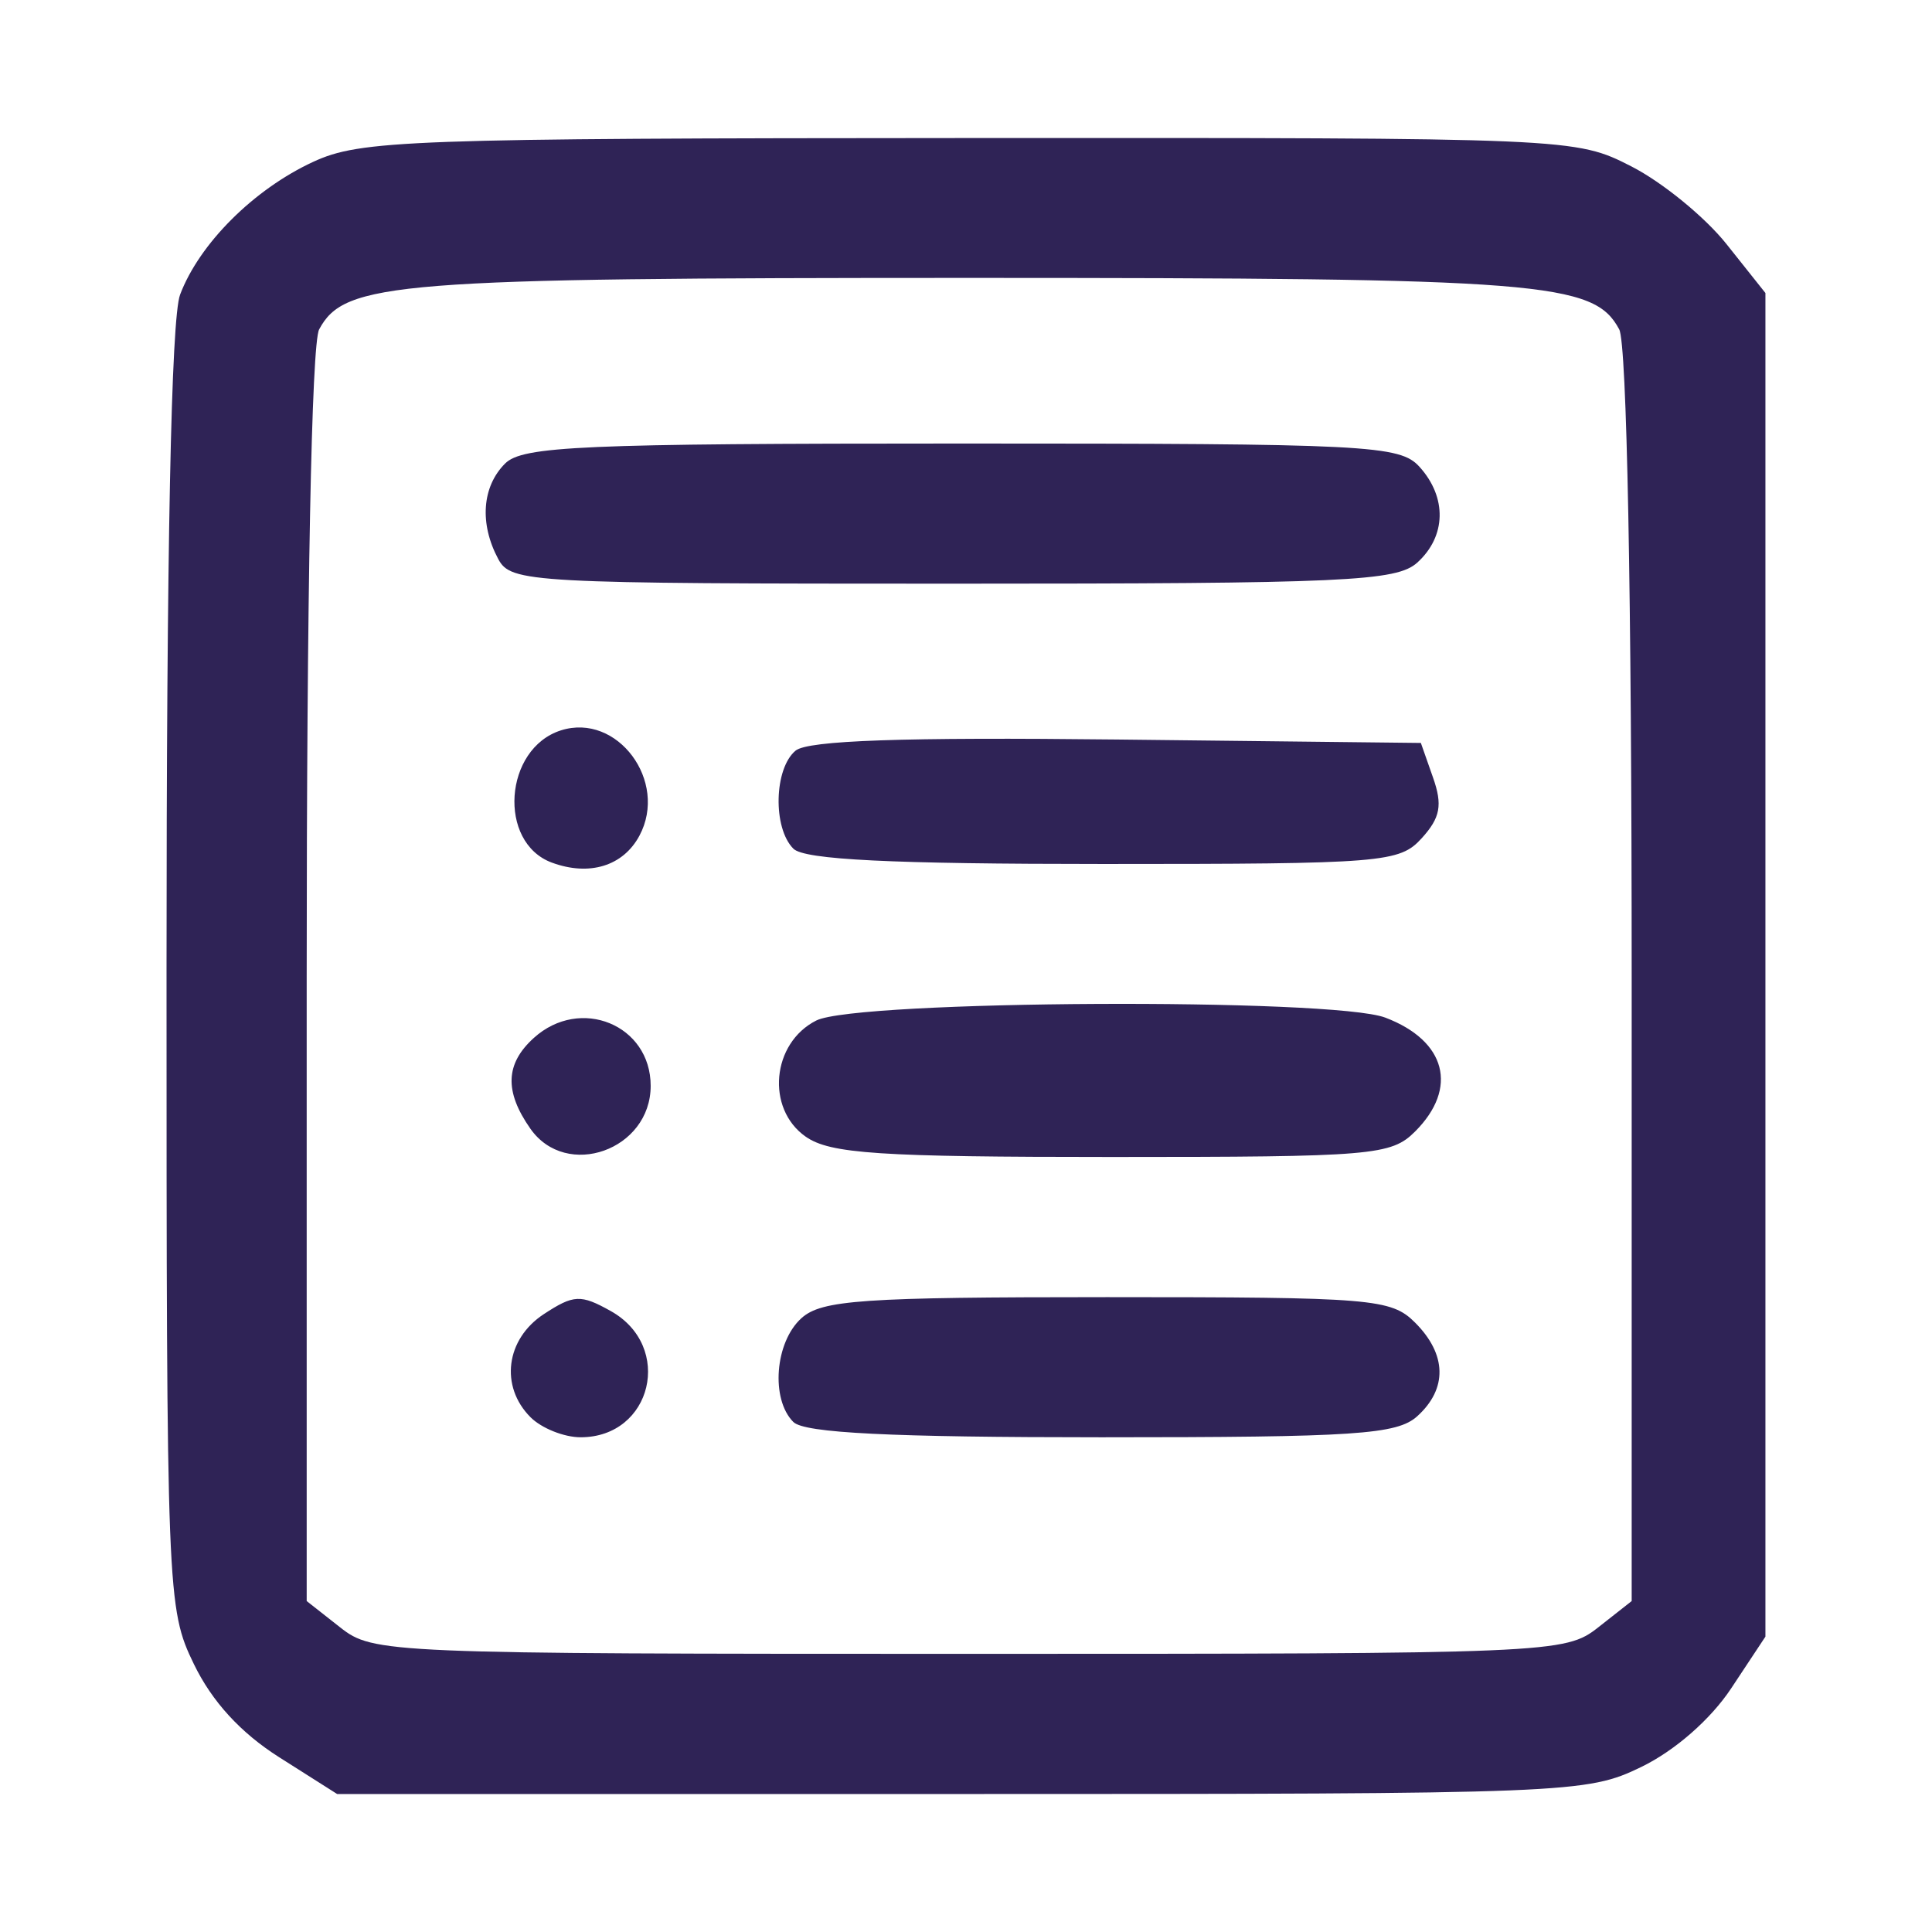 <?xml version="1.0" encoding="UTF-8" standalone="no"?>
<!-- Created with Inkscape (http://www.inkscape.org/) -->

<svg
   xmlns:dc="http://purl.org/dc/elements/1.1/"
   xmlns:cc="http://creativecommons.org/ns#"
   xmlns:rdf="http://www.w3.org/1999/02/22-rdf-syntax-ns#"
   xmlns:svg="http://www.w3.org/2000/svg"
   xmlns="http://www.w3.org/2000/svg"
   xmlns:sodipodi="http://sodipodi.sourceforge.net/DTD/sodipodi-0.dtd"
   xmlns:inkscape="http://www.inkscape.org/namespaces/inkscape"
   width="128mm"
   height="128mm"
   viewBox="0 0 128 128"
   version="1.1"
   id="svg843"
   sodipodi:docname="diver.svg"
   inkscape:version="0.92.4 (5da689c313, 2019-01-14)"
   inkscape:export-filename="Z:\hg\DUPM_Ref\src\rtsys\dupm\sppa\Styles\rc\light\diver.png"
   inkscape:export-xdpi="25"
   inkscape:export-ydpi="25">
  <defs
     id="defs837" />
  <sodipodi:namedview
     id="base"
     pagecolor="#ffffff"
     bordercolor="#666666"
     borderopacity="1.0"
     inkscape:pageopacity="0.0"
     inkscape:pageshadow="2"
     inkscape:zoom="1.4"
     inkscape:cx="206.65272"
     inkscape:cy="302.72909"
     inkscape:document-units="mm"
     inkscape:current-layer="layer2"
     showgrid="false"
     inkscape:window-width="1827"
     inkscape:window-height="1057"
     inkscape:window-x="85"
     inkscape:window-y="-8"
     inkscape:window-maximized="1"
     inkscape:pagecheckerboard="true" />
  <g
     inkscape:label="dark"
     inkscape:groupmode="layer"
     id="layer1"
     transform="translate(0,-169)"
     style="display:none">
    <path
       style="fill:#ffffff;stroke-width:0.844"
       d="m 18.495,285.421 c -2.554,-1.62 -4.449,-3.69 -5.652,-6.175 -1.777,-3.67 -1.81,-4.516 -1.81,-46.043 0,-27.838 0.307,-43.117 0.898,-44.681 1.276,-3.378 4.879,-6.975 8.809,-8.795 3.135,-1.451 6.247,-1.565 43.502,-1.582 39.966,-0.018 40.141,-0.01 43.843,1.881 2.045,1.045 4.879,3.359 6.298,5.143 l 2.581,3.244 v 44.509 44.509 l -2.266,3.423 c -1.365,2.062 -3.736,4.135 -5.964,5.214 -3.615,1.75 -4.636,1.79 -45.049,1.79 H 22.337 Z m 87.384,-8.598 2.224,-1.749 v -41.354 c 0,-25.361 -0.32,-41.951 -0.826,-42.898 -1.682,-3.143 -5.05,-3.41 -43.066,-3.41 -38.016,0 -41.384,0.267 -43.066,3.41 -0.507,0.947 -0.826,17.537 -0.826,42.898 v 41.354 l 2.224,1.749 c 2.178,1.713 3.042,1.749 41.668,1.749 38.627,0 39.49,-0.036 41.668,-1.749 z m -70.729,-13.926 c -2.045,-2.045 -1.641,-5.181 0.881,-6.834 1.977,-1.295 2.44,-1.317 4.431,-0.204 4.187,2.339 2.748,8.364 -1.996,8.364 -1.094,0 -2.587,-0.597 -3.316,-1.326 z m 17.412,0.314 c -1.514,-1.514 -1.222,-5.289 0.531,-6.875 1.339,-1.211 4.029,-1.397 20.258,-1.397 17.589,0 18.816,0.102 20.403,1.688 2.103,2.103 2.156,4.38 0.145,6.2 -1.342,1.215 -4.076,1.397 -20.933,1.397 -13.955,0 -19.674,-0.284 -20.403,-1.013 z M 35.138,243.778 c -1.73,-2.47 -1.66,-4.302 0.23,-6.012 3.075,-2.783 7.741,-0.869 7.741,3.175 0,4.253 -5.586,6.241 -7.971,2.837 z m 18.24,0.529 c -2.65,-1.856 -2.252,-6.208 0.704,-7.695 2.689,-1.353 34.224,-1.512 37.701,-0.19 4.029,1.532 4.849,4.667 1.971,7.544 -1.585,1.585 -2.814,1.688 -20.07,1.688 -15.465,0 -18.687,-0.214 -20.305,-1.347 z m -16.817,-18.156 c -3.606,-1.334 -3.175,-7.563 0.607,-8.763 3.731,-1.184 7.125,3.375 5.196,6.98 -1.077,2.013 -3.319,2.701 -5.802,1.783 z m 16.002,-0.923 c -1.372,-1.372 -1.282,-5.309 0.147,-6.496 0.815,-0.676 7.15,-0.896 21.293,-0.736 l 20.133,0.227 0.807,2.296 c 0.639,1.819 0.485,2.652 -0.744,4.009 -1.474,1.628 -2.526,1.714 -21.087,1.714 -14.069,0 -19.82,-0.283 -20.549,-1.013 z m -19.553,-19.19 c -1.254,-2.342 -1.078,-4.795 0.453,-6.326 1.154,-1.154 5.082,-1.326 30.256,-1.326 26.955,0 29.025,0.105 30.327,1.544 1.833,2.025 1.773,4.607 -0.147,6.344 -1.374,1.243 -4.76,1.397 -30.779,1.397 -28.041,0 -29.271,-0.067 -30.11,-1.633 z"
       id="path832"
       inkscape:connector-curvature="0" />
  </g>
  <g
     inkscape:groupmode="layer"
     id="layer2"
     inkscape:label="light"
     style="display:inline">
    <g
       id="g943"
       transform="translate(-15.285)">
      <g
         transform="matrix(1.279,0,0,1.279,25.112,-16.095)"
         id="g872">
        <g
           id="g876" />
      </g>
      <g
         transform="matrix(1.279,0,0,1.279,73.674,-16.095)"
         id="g872-3"
         style="display:inline">
        <g
           id="g876-5" />
      </g>
    </g>
    <g
       id="g1038" />
    <path
       style="display:inline;fill:#2f2356;stroke-width:0.844;fill-opacity:1"
       d="m 18.495,116.421 c -2.554,-1.62 -4.449,-3.69 -5.652,-6.175 -1.777,-3.67 -1.81,-4.516 -1.81,-46.043 0,-27.838 0.307,-43.117 0.898,-44.681 1.276,-3.378 4.879,-6.975 8.809,-8.795 3.135,-1.451 6.247,-1.565 43.502,-1.582 39.966,-0.018 40.141,-0.01 43.843,1.881 2.045,1.045 4.879,3.359 6.298,5.143 l 2.581,3.244 v 44.509 44.509 l -2.266,3.423 c -1.365,2.062 -3.736,4.135 -5.964,5.214 -3.615,1.75 -4.636,1.79 -45.049,1.79 H 22.337 Z m 87.384,-8.598 2.224,-1.749 V 64.72 c 0,-25.361 -0.32,-41.951 -0.826,-42.898 -1.682,-3.143 -5.05,-3.41 -43.066,-3.41 -38.016,0 -41.384,0.267 -43.066,3.41 -0.507,0.947 -0.826,17.537 -0.826,42.898 v 41.354 l 2.224,1.749 c 2.178,1.713 3.042,1.749 41.668,1.749 38.627,0 39.49,-0.036 41.668,-1.749 z M 35.15,93.897 c -2.045,-2.045 -1.641,-5.181 0.881,-6.834 1.977,-1.295 2.44,-1.317 4.431,-0.204 4.187,2.339 2.748,8.364 -1.996,8.364 -1.094,0 -2.587,-0.597 -3.316,-1.326 z m 17.412,0.314 c -1.514,-1.514 -1.222,-5.289 0.531,-6.875 1.339,-1.211 4.029,-1.397 20.258,-1.397 17.589,0 18.816,0.102 20.403,1.688 2.103,2.103 2.156,4.38 0.145,6.2 -1.342,1.215 -4.076,1.397 -20.933,1.397 -13.955,0 -19.674,-0.284 -20.403,-1.013 z M 35.138,74.777 c -1.73,-2.47 -1.66,-4.302 0.23,-6.012 3.075,-2.783 7.741,-0.869 7.741,3.175 0,4.253 -5.586,6.241 -7.971,2.837 z m 18.24,0.529 c -2.65,-1.856 -2.252,-6.208 0.704,-7.695 2.689,-1.353 34.224,-1.512 37.701,-0.19 4.029,1.532 4.849,4.667 1.971,7.544 -1.585,1.585 -2.814,1.688 -20.07,1.688 -15.465,0 -18.687,-0.214 -20.305,-1.347 z M 36.561,57.15 c -3.606,-1.334 -3.175,-7.563 0.607,-8.763 3.731,-1.184 7.125,3.375 5.196,6.98 -1.077,2.013 -3.319,2.701 -5.802,1.783 z m 16.002,-0.923 c -1.372,-1.372 -1.282,-5.309 0.147,-6.496 0.815,-0.676 7.15,-0.896 21.293,-0.736 l 20.133,0.227 0.807,2.296 c 0.639,1.819 0.485,2.652 -0.744,4.009 -1.474,1.628 -2.526,1.714 -21.087,1.714 -14.069,0 -19.82,-0.283 -20.549,-1.013 z M 33.01,37.037 c -1.254,-2.342 -1.078,-4.795 0.453,-6.326 1.154,-1.154 5.082,-1.326 30.256,-1.326 26.955,0 29.025,0.105 30.327,1.544 1.833,2.025 1.773,4.607 -0.147,6.344 -1.374,1.243 -4.76,1.397 -30.779,1.397 -28.041,0 -29.271,-0.067 -30.11,-1.633 z"
       id="path832-7"
       inkscape:connector-curvature="0" />
  </g>
</svg>

